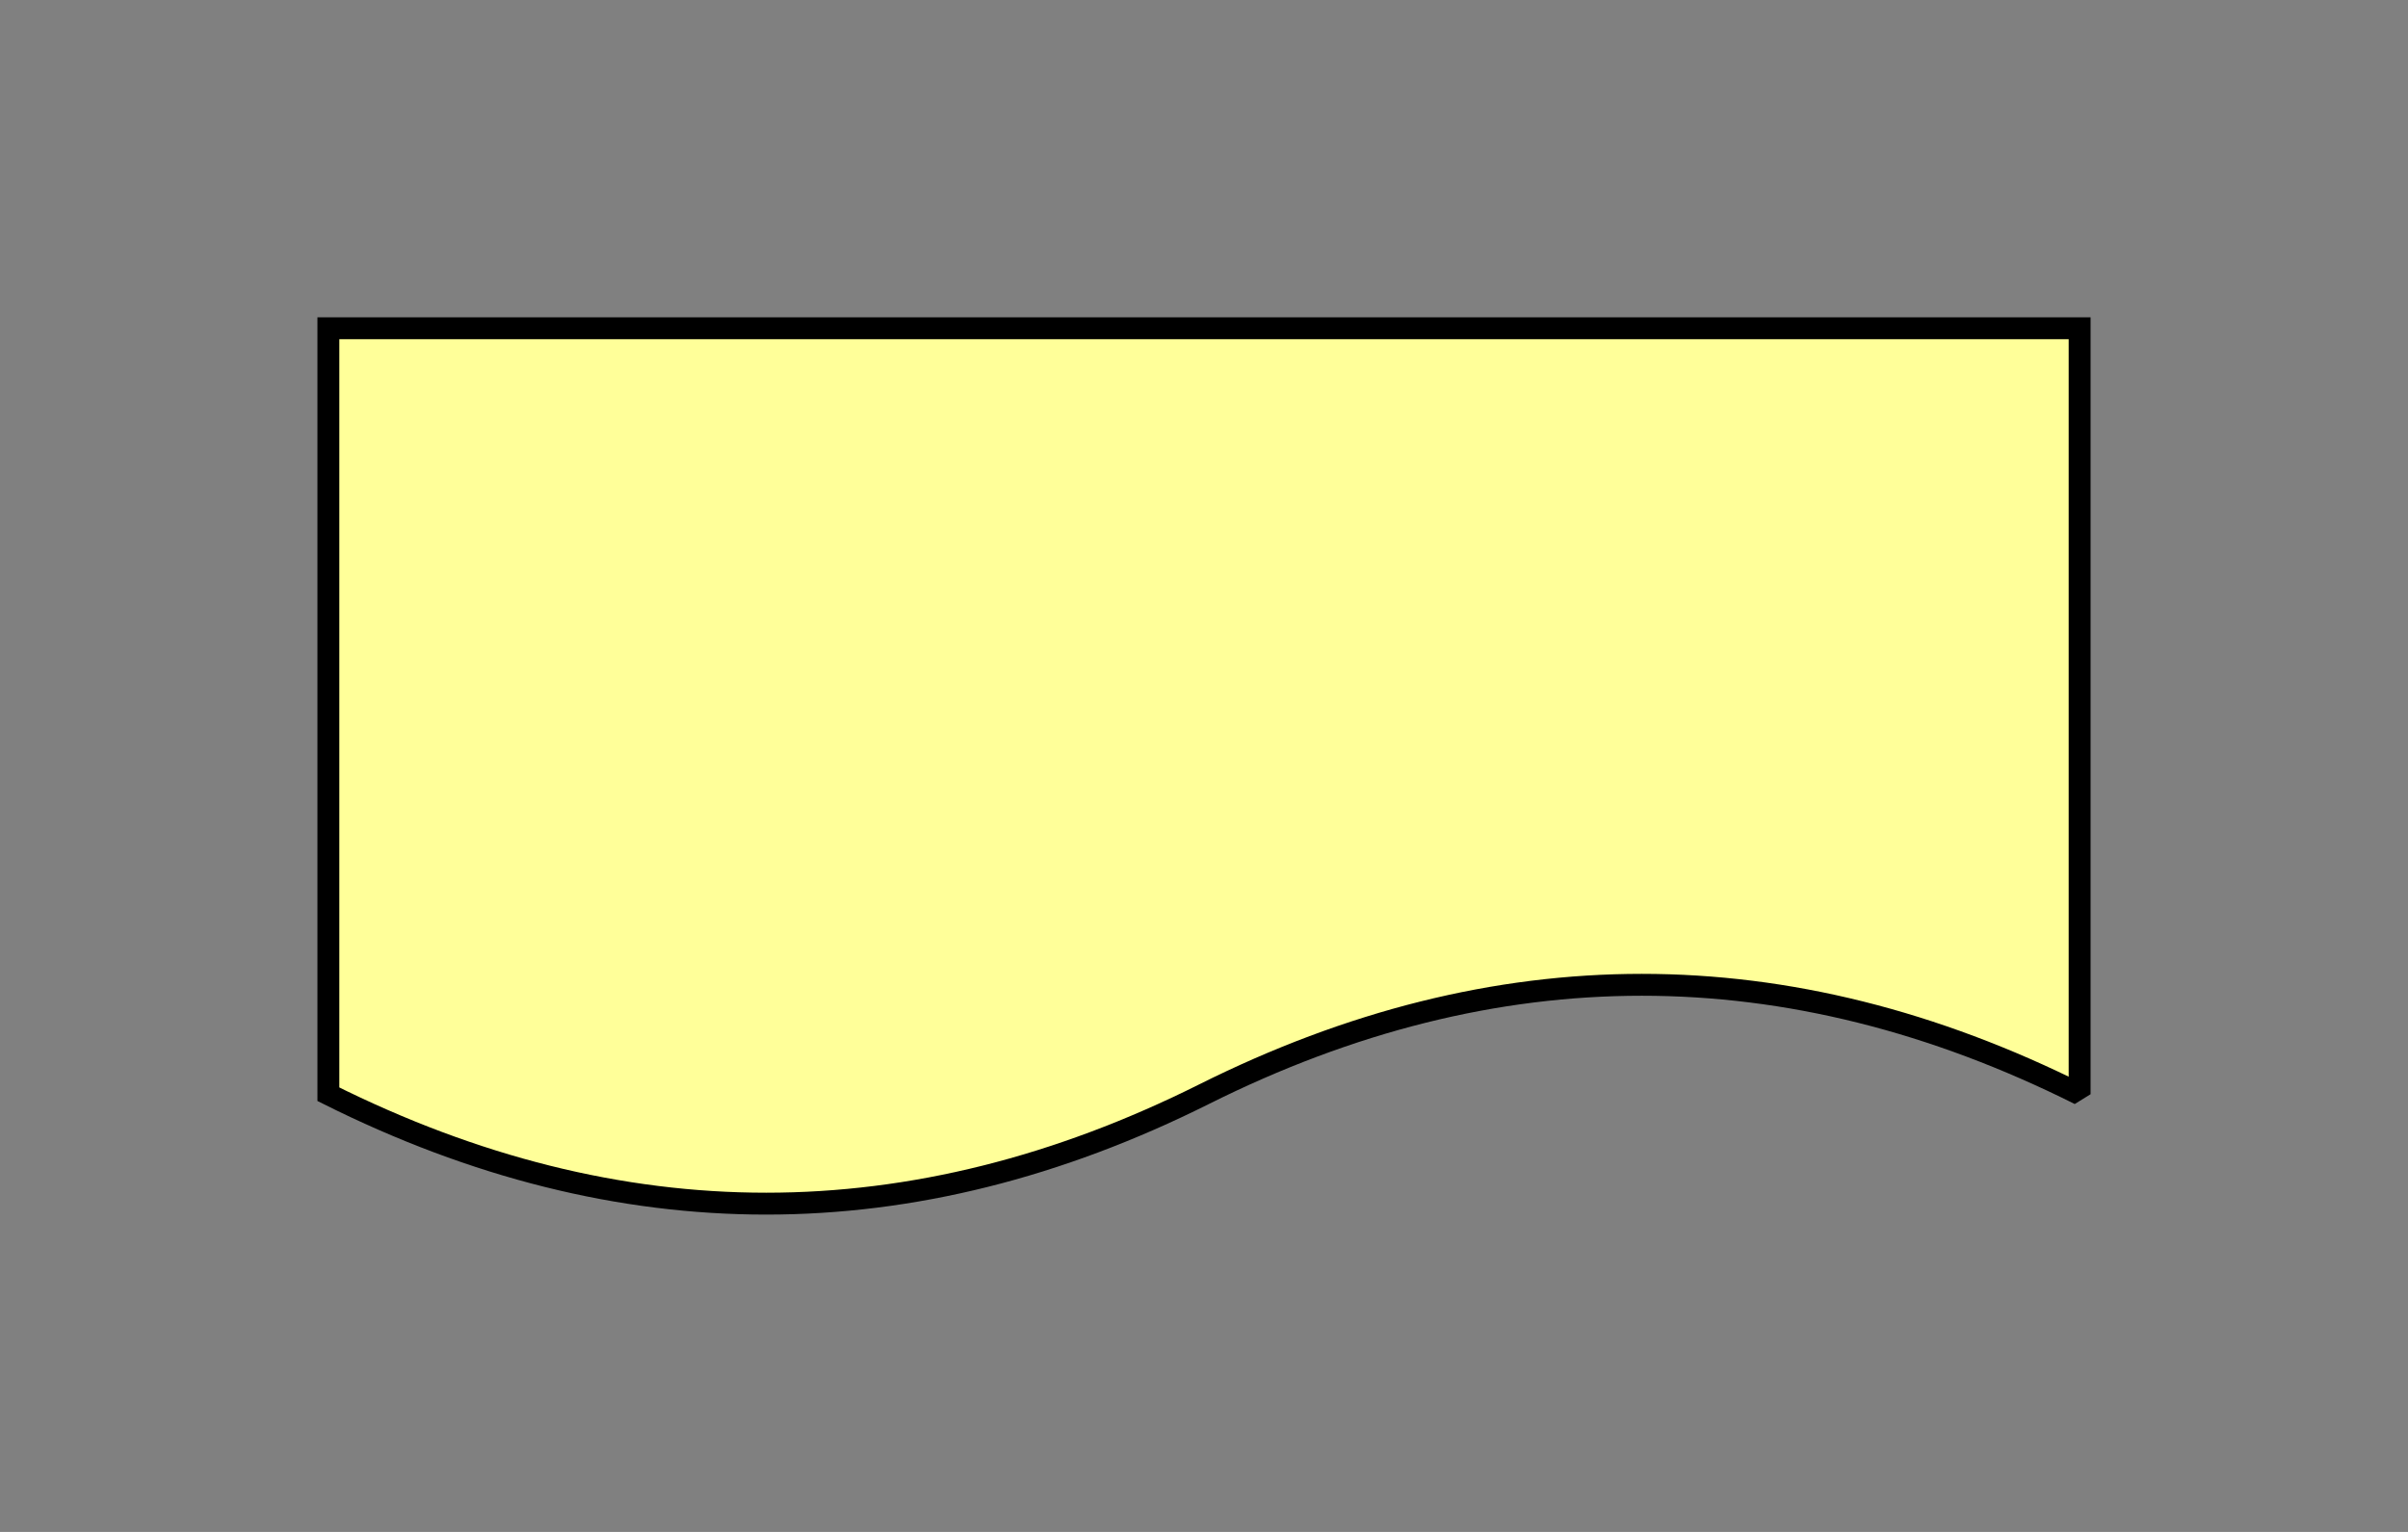 <?xml version="1.0" encoding="UTF-8"?><svg xmlns="http://www.w3.org/2000/svg" xmlns:xlink="http://www.w3.org/1999/xlink" fill-opacity="1" color-rendering="auto" color-interpolation="auto" text-rendering="auto" stroke="black" stroke-linecap="square" width="110" stroke-miterlimit="10" shape-rendering="auto" stroke-opacity="1" fill="black" stroke-dasharray="none" font-weight="normal" stroke-width="1" height="70" font-family="'Dialog'" font-style="normal" stroke-linejoin="miter" font-size="12px" stroke-dashoffset="0" image-rendering="auto">
  <rect width="100%" height="100%" fill="#808080" stroke="none"/>
  <!--Generated by ySVG 2.5-->
  <defs id="genericDefs"/>
  <g>
    <defs id="defs1">
      <clipPath clipPathUnits="userSpaceOnUse" id="clipPath1">
        <path d="M0 0 L110 0 L110 70 L0 70 L0 0 Z"/>
      </clipPath>
      <clipPath clipPathUnits="userSpaceOnUse" id="clipPath2">
        <path d="M119 183 L229 183 L229 253 L119 253 L119 183 Z"/>
      </clipPath>
    </defs>
    <g fill="rgb(255,255,153)" text-rendering="geometricPrecision" shape-rendering="geometricPrecision" transform="matrix(1,0,0,1,-119,-183)" stroke="rgb(255,255,153)">
      <path d="M134 198 L214 198 L214 233 Q194 223 174 233 Q154 243 134 233 Z" stroke="none" clip-path="url(#clipPath2)"/>
    </g>
    <g text-rendering="geometricPrecision" stroke-miterlimit="1.45" shape-rendering="geometricPrecision" transform="matrix(1,0,0,1,-119,-183)" stroke-linecap="butt">
      <path fill="none" d="M134 198 L214 198 L214 233 Q194 223 174 233 Q154 243 134 233 Z" clip-path="url(#clipPath2)"/>
    </g>
  </g>
</svg>
